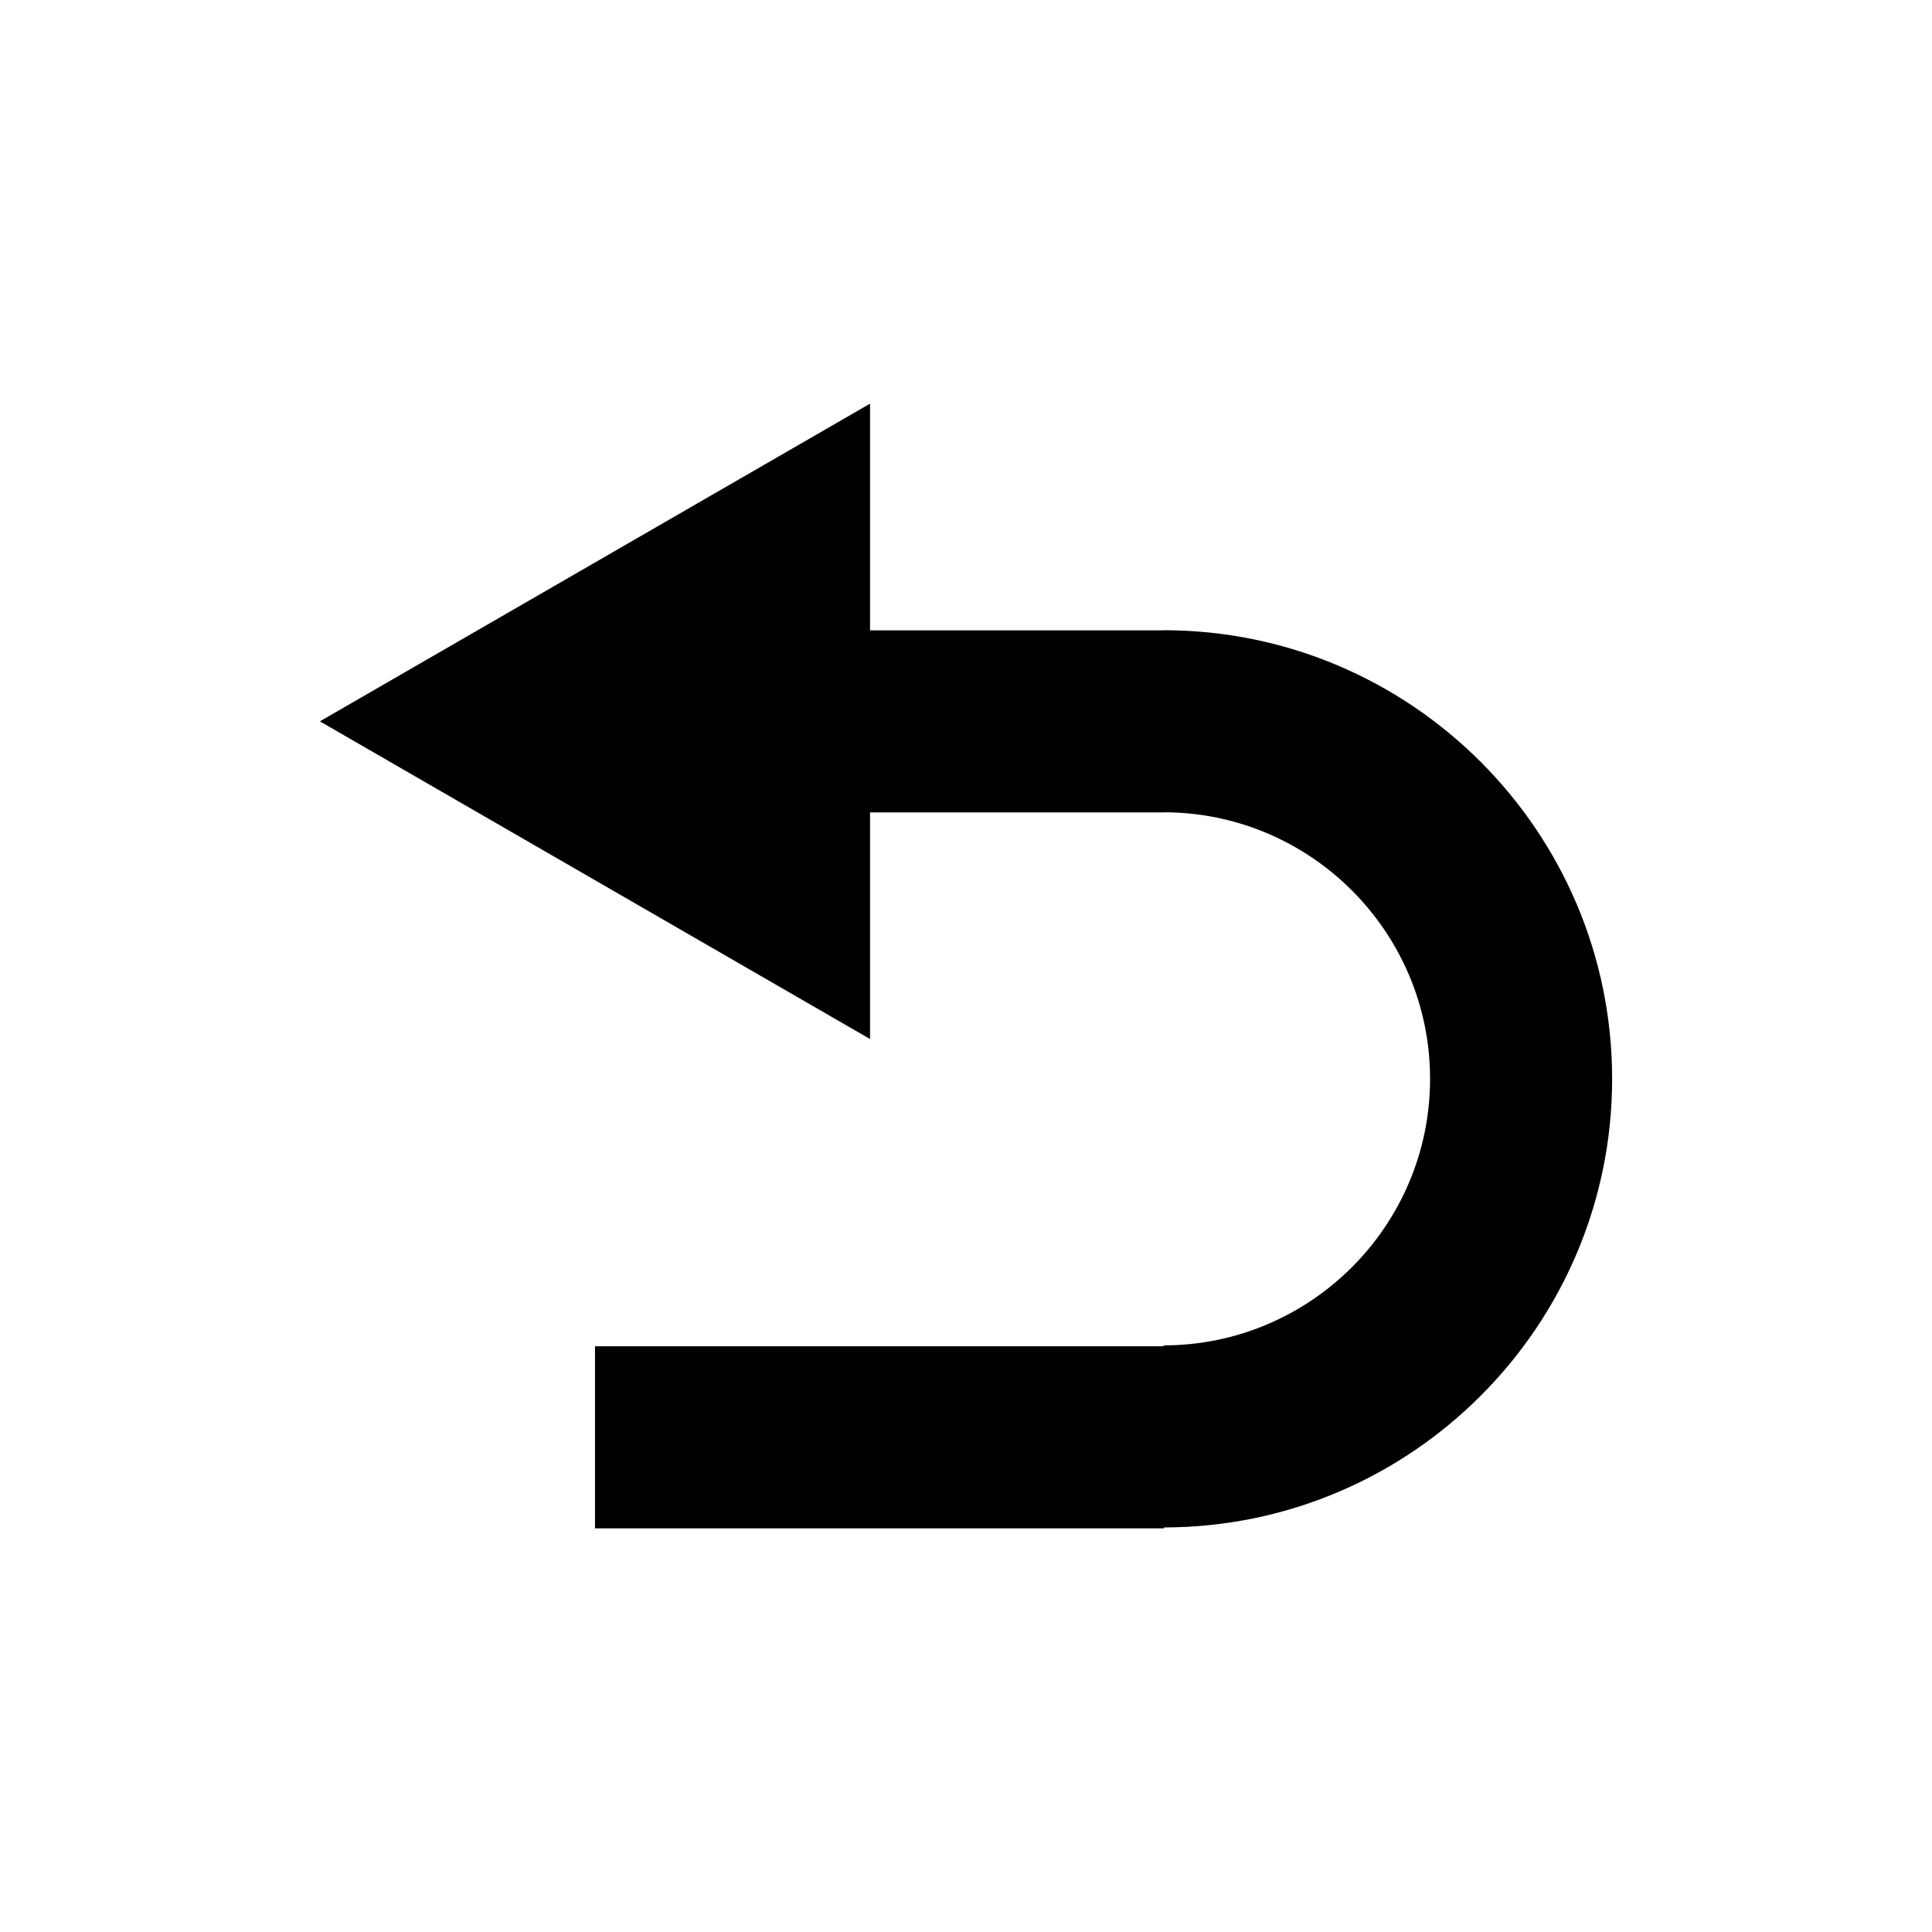 <?xml version="1.0" encoding="UTF-8"?>
<svg id="_レイヤー_1" data-name="レイヤー 1" xmlns="http://www.w3.org/2000/svg" viewBox="0 0 300 300">
  <defs>
    <style>
      .cls-1 {
        stroke-width: 0px;
      }
    </style>
  </defs>
  <g>
    <rect class="cls-1" x="120.67" y="97.88" width="60.1" height="28.27"/>
    <polygon class="cls-1" points="135.1 62.68 49.67 112.01 135.1 161.34 135.1 62.68"/>
  </g>
  <rect class="cls-1" x="92.39" y="209.05" width="88.38" height="28.27"/>
  <path class="cls-1" d="m180.67,237.18v-28.27c22.82,0,41.39-18.57,41.39-41.39s-18.57-41.39-41.39-41.39v-28.27c38.41,0,69.66,31.25,69.66,69.66s-31.25,69.66-69.66,69.66Z"/>
</svg>